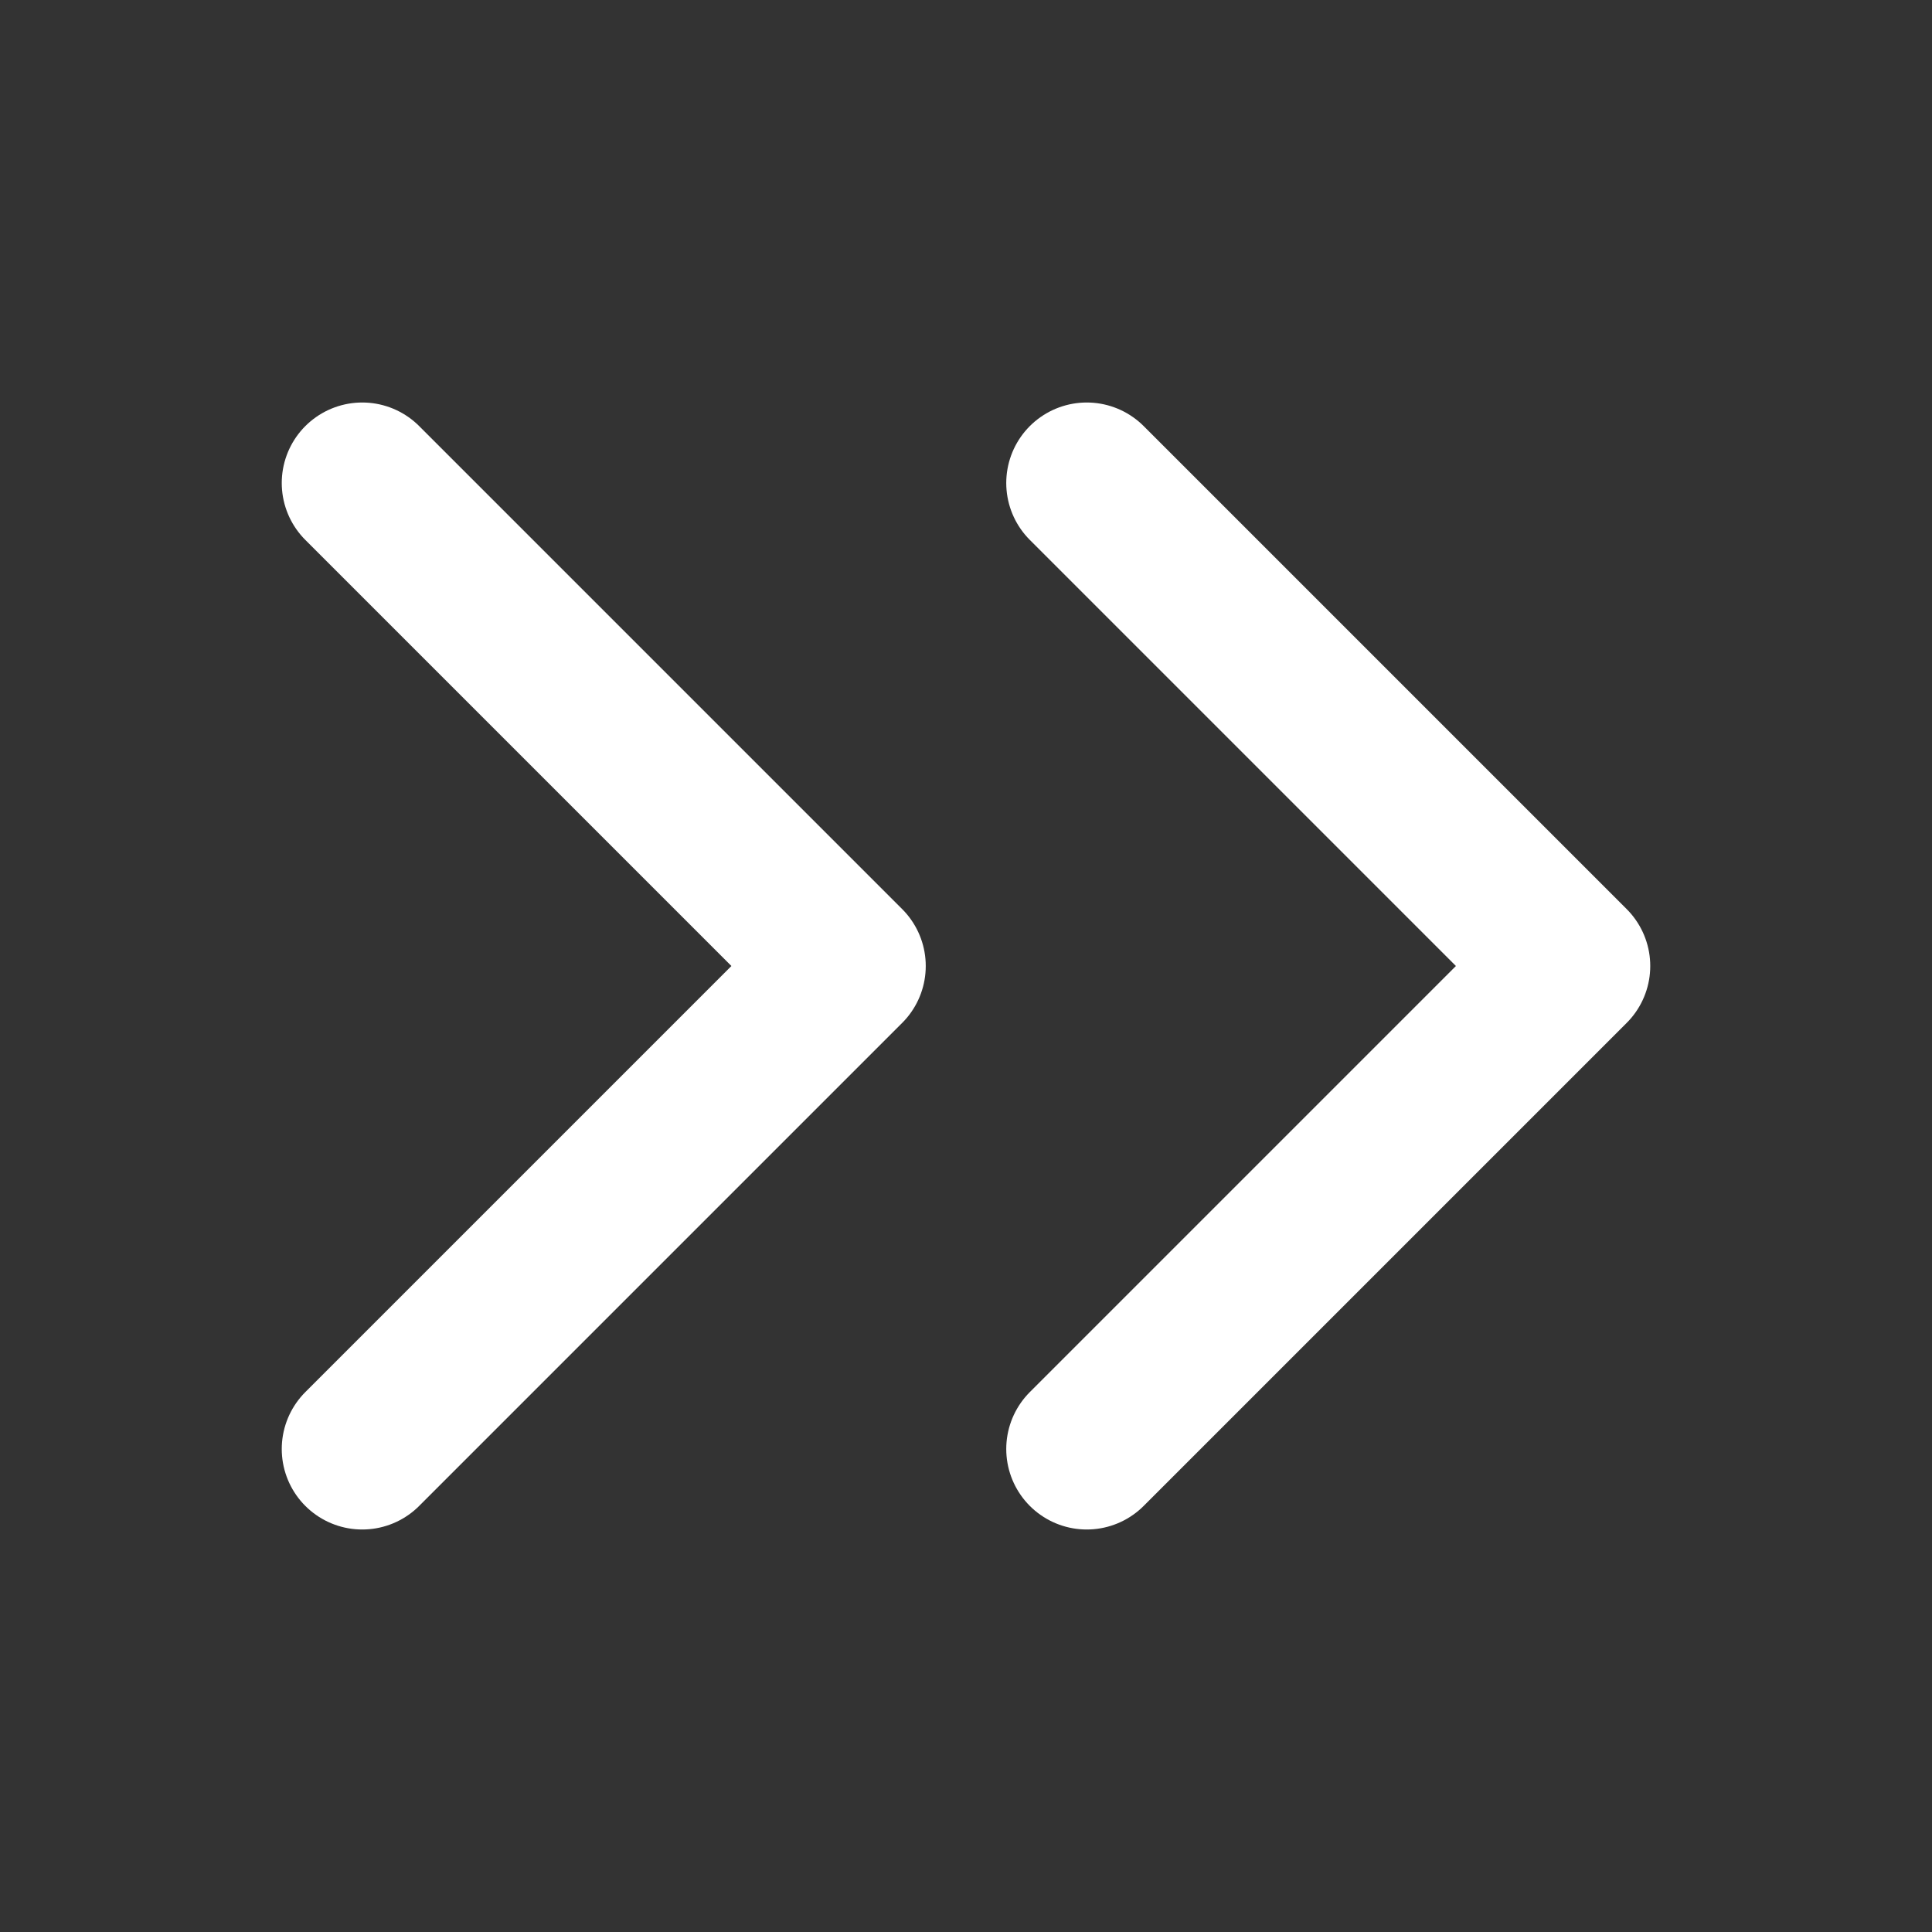 <svg width="24" height="24" viewBox="0 0 24 24" fill="none" xmlns="http://www.w3.org/2000/svg">
<rect x="0" y="0" width="24" height="24" fill="#333333" stroke="none"/>
<path d="M13.5 18L19.5 12L13.5 6" stroke="white" stroke-width="2" stroke-linecap="round" stroke-linejoin="round"/>
<path d="M4.5 18L10.5 12L4.5 6" stroke="white" stroke-width="2" stroke-linecap="round" stroke-linejoin="round"/>
</svg>
